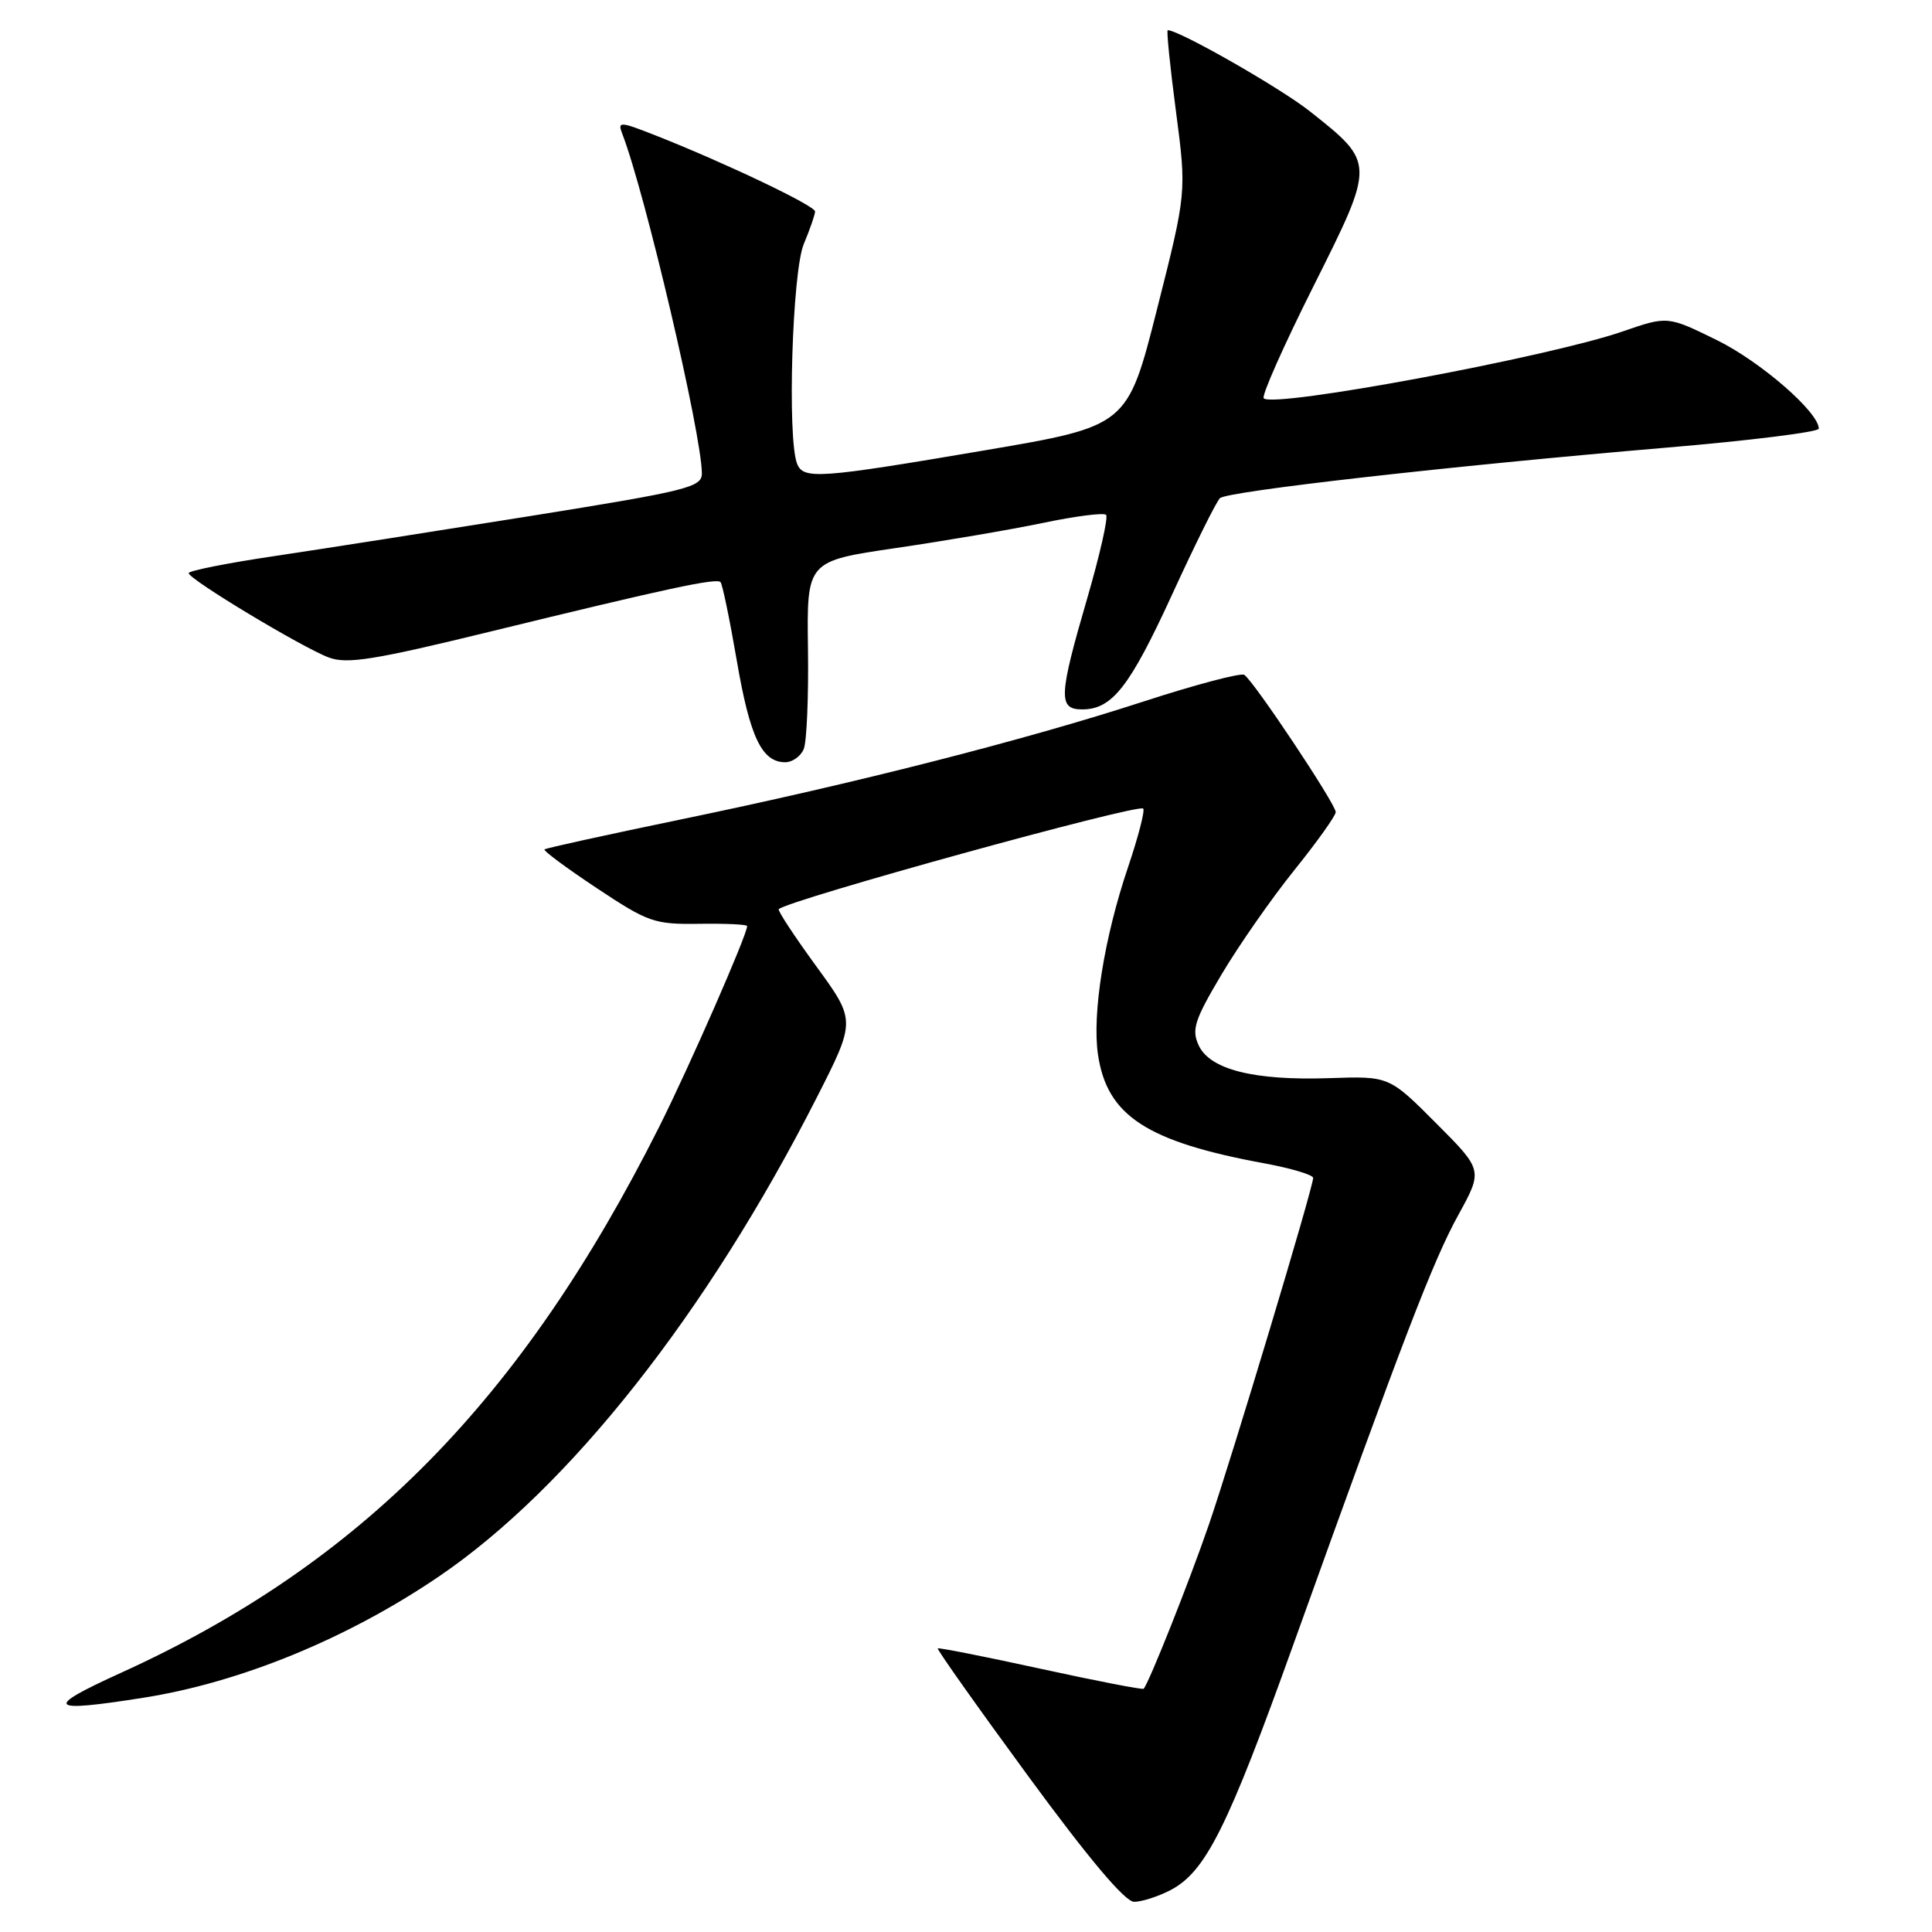 <?xml version="1.0" encoding="UTF-8" standalone="no"?>
<!DOCTYPE svg PUBLIC "-//W3C//DTD SVG 1.1//EN" "http://www.w3.org/Graphics/SVG/1.1/DTD/svg11.dtd" >
<svg xmlns="http://www.w3.org/2000/svg" xmlns:xlink="http://www.w3.org/1999/xlink" version="1.1" viewBox="0 0 256 256">
 <g >
 <path fill="currentColor"
d=" M 155.06 250.47 C 159.75 248.04 162.64 242.27 171.48 217.62 C 185.96 177.29 189.87 167.10 193.23 161.00 C 196.50 155.05 196.50 155.05 190.28 148.82 C 184.07 142.59 184.07 142.59 176.13 142.86 C 166.14 143.20 160.29 141.72 158.82 138.49 C 157.87 136.42 158.29 135.13 161.88 129.09 C 164.17 125.24 168.50 119.03 171.51 115.29 C 174.51 111.56 176.98 108.10 176.99 107.61 C 177.00 106.55 166.09 90.18 164.87 89.42 C 164.40 89.13 158.36 90.73 151.44 92.98 C 135.75 98.08 113.25 103.82 90.21 108.58 C 80.47 110.60 72.34 112.38 72.15 112.55 C 71.96 112.72 75.08 115.03 79.07 117.68 C 85.91 122.22 86.69 122.49 92.66 122.41 C 96.15 122.36 99.00 122.49 99.00 122.71 C 99.00 123.87 91.35 141.32 87.38 149.24 C 69.14 185.57 47.79 207.23 16.00 221.67 C 5.71 226.35 6.28 226.97 19.00 224.96 C 31.88 222.93 46.04 217.12 58.13 208.91 C 75.41 197.18 93.69 174.01 108.22 145.44 C 113.41 135.23 113.41 135.23 108.14 128.01 C 105.25 124.04 103.02 120.65 103.19 120.47 C 104.40 119.26 150.79 106.46 151.48 107.14 C 151.73 107.40 150.83 110.88 149.48 114.88 C 146.32 124.20 144.69 134.35 145.49 139.75 C 146.69 147.85 151.95 151.28 167.59 154.16 C 171.11 154.81 174.00 155.68 174.00 156.08 C 174.00 157.35 163.24 193.11 160.19 202.00 C 157.63 209.46 152.24 223.01 151.54 223.77 C 151.40 223.92 145.26 222.73 137.89 221.12 C 130.53 219.51 124.39 218.30 124.26 218.42 C 124.12 218.55 129.51 226.16 136.23 235.33 C 144.30 246.33 149.07 252.00 150.28 252.00 C 151.28 252.00 153.43 251.31 155.06 250.47 Z  M 106.50 99.25 C 106.90 98.29 107.15 92.29 107.06 85.93 C 106.90 74.35 106.90 74.35 118.70 72.62 C 125.19 71.67 133.99 70.17 138.25 69.28 C 142.51 68.39 146.25 67.91 146.56 68.22 C 146.87 68.53 145.74 73.51 144.06 79.29 C 140.28 92.26 140.20 94.00 143.39 94.00 C 147.37 94.00 149.69 91.03 155.37 78.65 C 158.36 72.13 161.18 66.45 161.65 66.01 C 162.65 65.09 192.23 61.74 220.75 59.32 C 231.89 58.38 241.00 57.24 241.00 56.80 C 241.00 54.62 233.29 47.92 227.50 45.07 C 220.96 41.86 220.96 41.86 215.01 43.92 C 205.23 47.30 168.76 54.10 167.45 52.78 C 167.13 52.47 170.10 45.79 174.03 37.95 C 182.25 21.54 182.25 21.63 173.55 14.74 C 169.63 11.64 156.25 4.00 154.73 4.00 C 154.55 4.00 155.04 8.84 155.82 14.75 C 157.23 25.50 157.23 25.50 153.31 40.98 C 149.39 56.46 149.39 56.46 130.44 59.68 C 108.44 63.42 106.43 63.56 105.61 61.42 C 104.30 58.01 104.98 35.99 106.50 32.35 C 107.33 30.37 108.00 28.42 108.00 28.02 C 108.00 27.26 96.12 21.60 86.93 17.97 C 82.13 16.08 81.81 16.06 82.45 17.72 C 85.47 25.50 93.00 57.65 93.00 62.73 C 93.00 64.57 91.13 65.03 70.25 68.38 C 57.74 70.38 42.44 72.78 36.25 73.70 C 30.06 74.62 25.00 75.63 25.00 75.94 C 25.00 76.75 40.12 85.85 43.59 87.13 C 46.01 88.02 49.62 87.44 65.00 83.68 C 88.46 77.95 94.90 76.57 95.47 77.13 C 95.72 77.38 96.69 82.07 97.63 87.54 C 99.37 97.69 100.95 101.00 104.05 101.00 C 105.00 101.00 106.11 100.21 106.50 99.25 Z "/>
</g>
</svg>